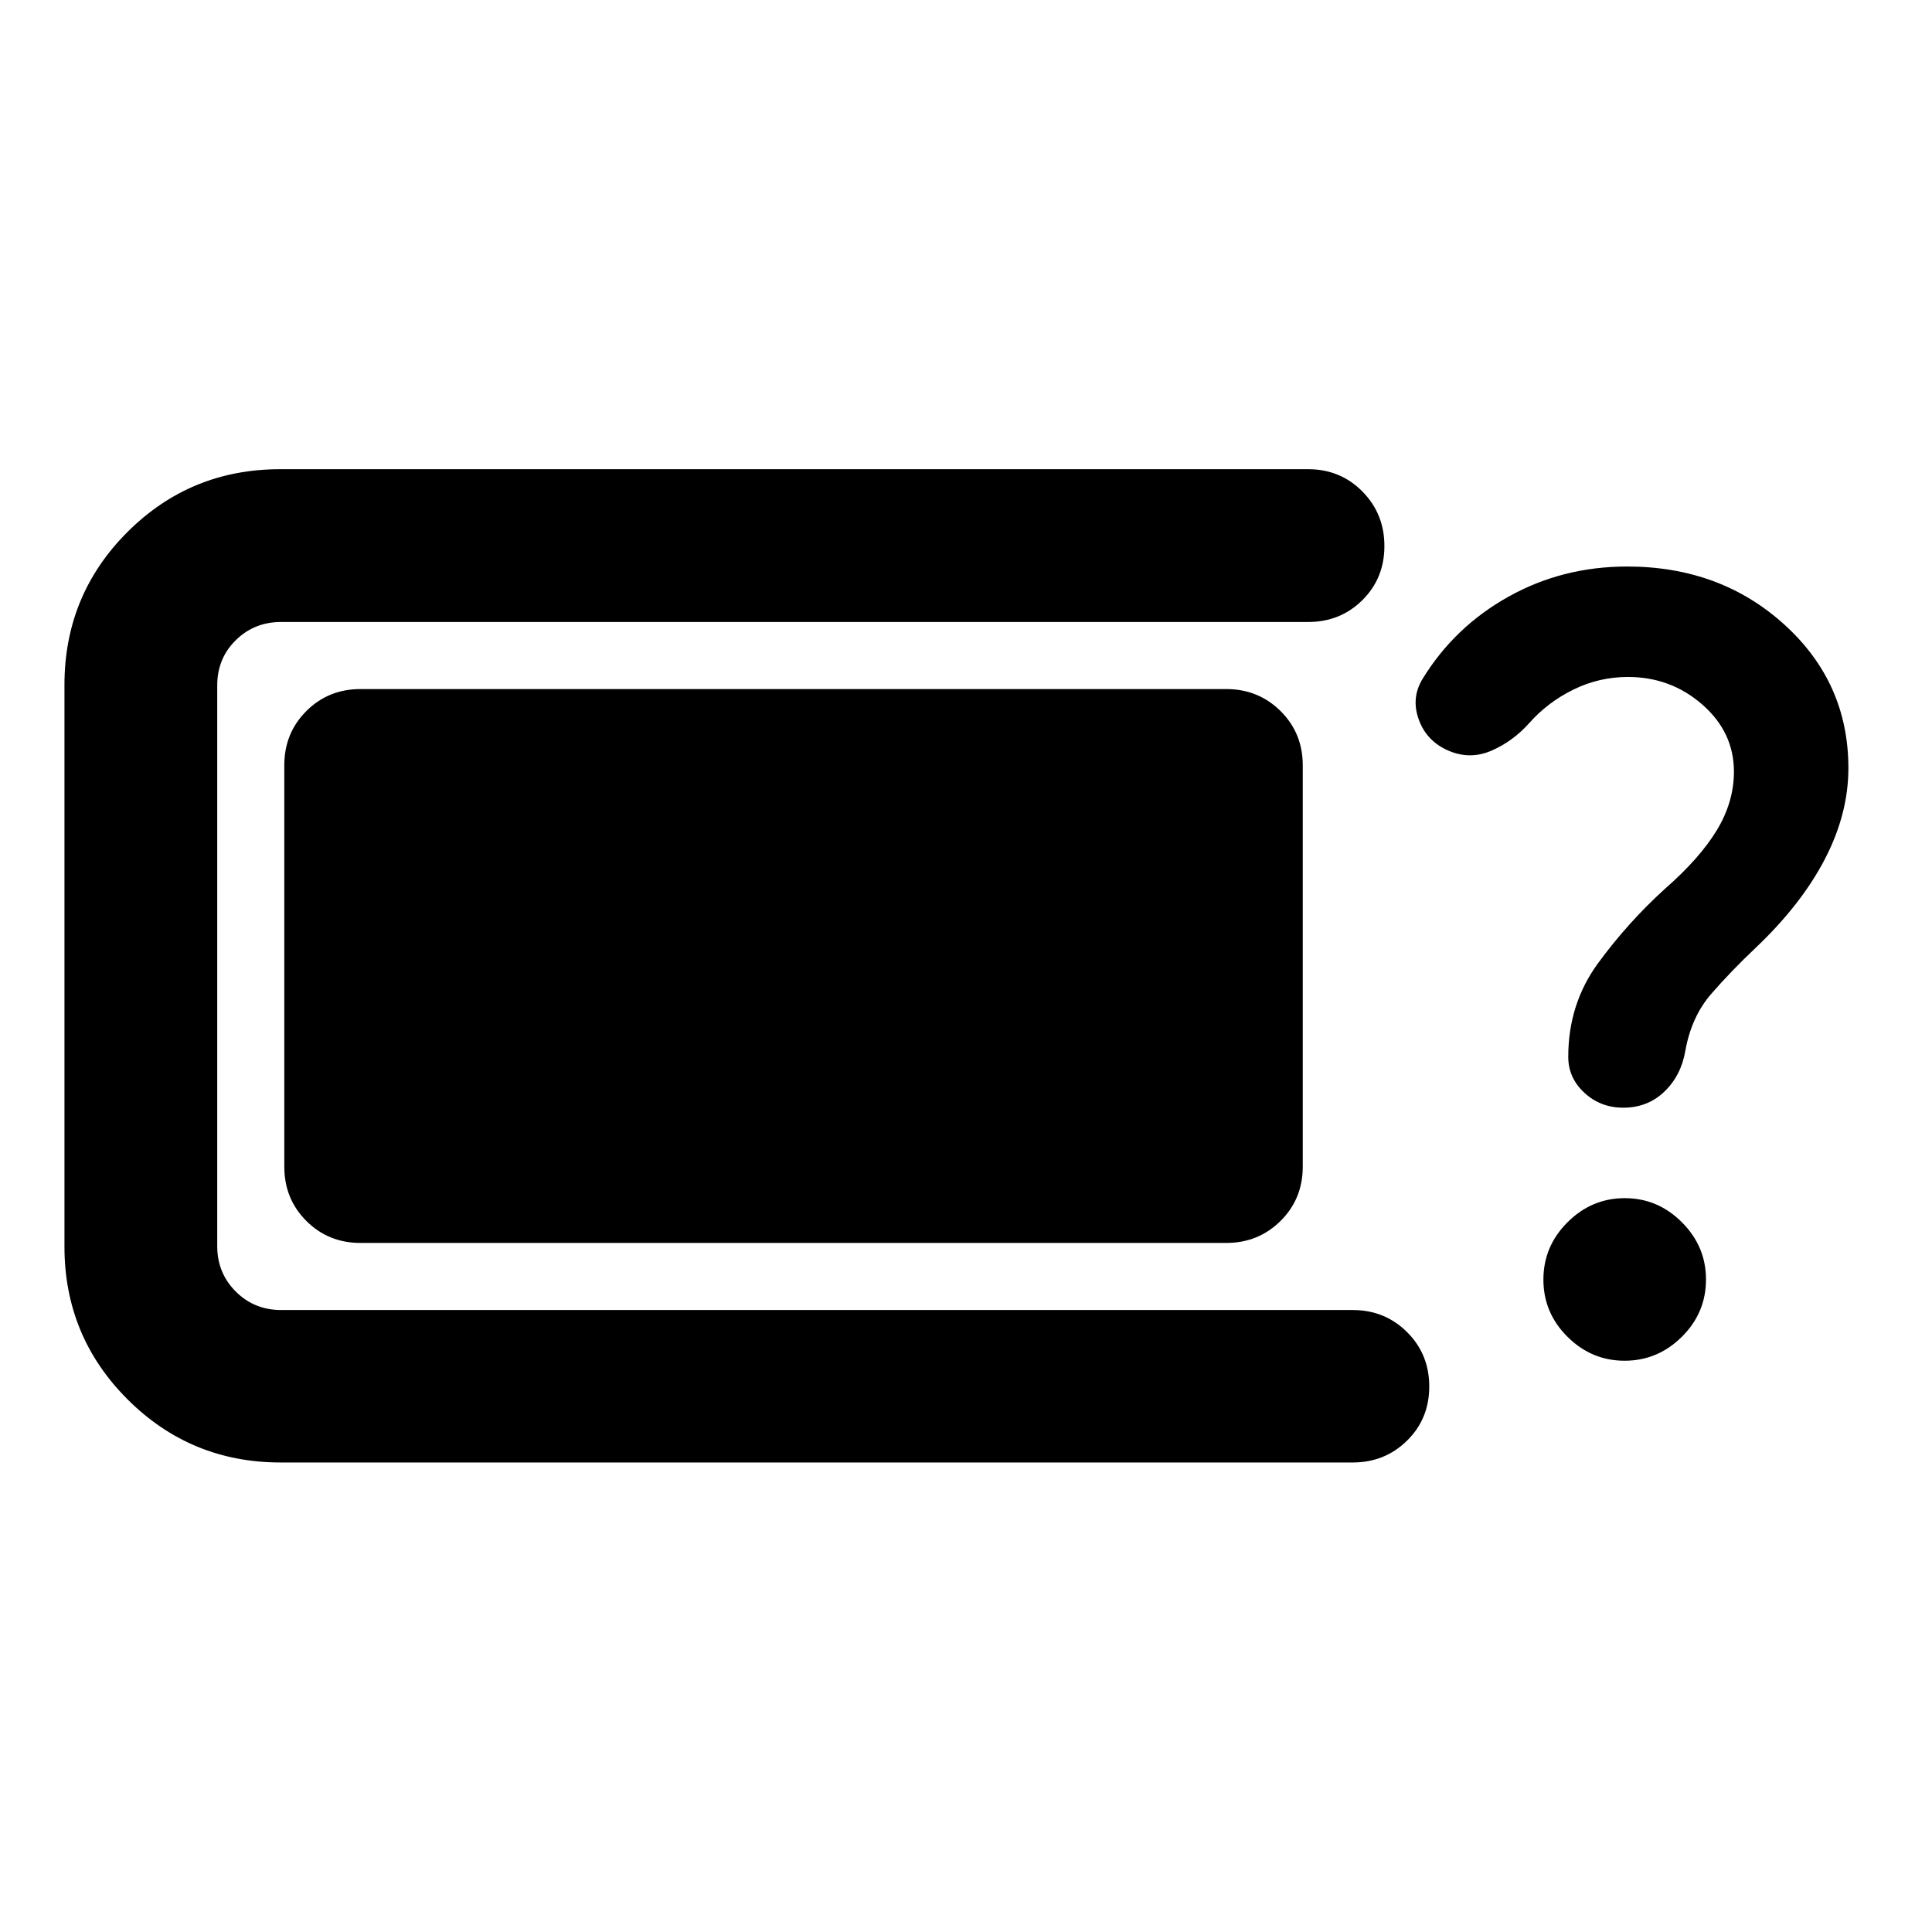 <svg xmlns="http://www.w3.org/2000/svg" height="40" viewBox="0 -960 960 960" width="40"><path d="M139.44-233.3q-44.65 0-76.03-31.34-31.38-31.33-31.38-75.92v-279.12q0-44.66 31.26-75.92 31.26-31.26 75.91-31.26h510.82q16 0 26.94 11.07 10.94 11.07 10.94 27.1 0 16.04-10.94 26.89-10.94 10.86-26.94 10.86H139.68q-13.35 0-22.54 9.07-9.2 9.08-9.2 22.43v278.64q0 13.35 9.2 22.55 9.19 9.19 22.54 9.19h532.47q15.98 0 27.01 10.97 11.03 10.98 11.03 27.03t-11.03 26.9q-11.03 10.86-27.01 10.86H139.44Zm39.71-109.09q-16 0-26.94-10.94-10.94-10.94-10.94-26.94v-199.46q0-16 10.94-26.94 10.94-10.94 26.94-10.94H609.3q15.98 0 27.01 10.94 11.02 10.94 11.02 26.94v199.46q0 16-11.02 26.94-11.03 10.94-27.01 10.94H179.15Zm627.44-67.2q-11.25 0-19.29-7.39t-8.04-17.87q0-26.33 14.83-46.57 14.82-20.25 33.3-37.01 17.23-15.08 25.71-29.08 8.48-14.01 8.48-29.04 0-19.62-15.69-33.34-15.69-13.73-36.97-13.73-14.3 0-27.07 6.26-12.76 6.26-21.94 16.61-8.05 9.05-18.7 13.71-10.66 4.66-21.39.08-10.88-4.65-14.82-15.44-3.93-10.79 1.88-20.27 15.79-25.81 42.64-40.82 26.85-15.01 58.99-15.01 46.32 0 78.13 28.85 31.82 28.85 31.82 71.34 0 22.7-11.72 45.25-11.71 22.55-34.49 44.15-12.1 11.43-21.93 22.76-9.83 11.33-12.86 28.15-2.08 12.38-10.41 20.4-8.33 8.01-20.46 8.01Zm.68 125.73q-16.43 0-28.39-11.89-11.97-11.88-11.97-28.42 0-16.55 12-28.51 11.99-11.96 28.43-11.96 16.43 0 28.39 11.98 11.97 11.99 11.97 28.41 0 16.62-12 28.5-11.99 11.89-28.43 11.89Z"/></svg>